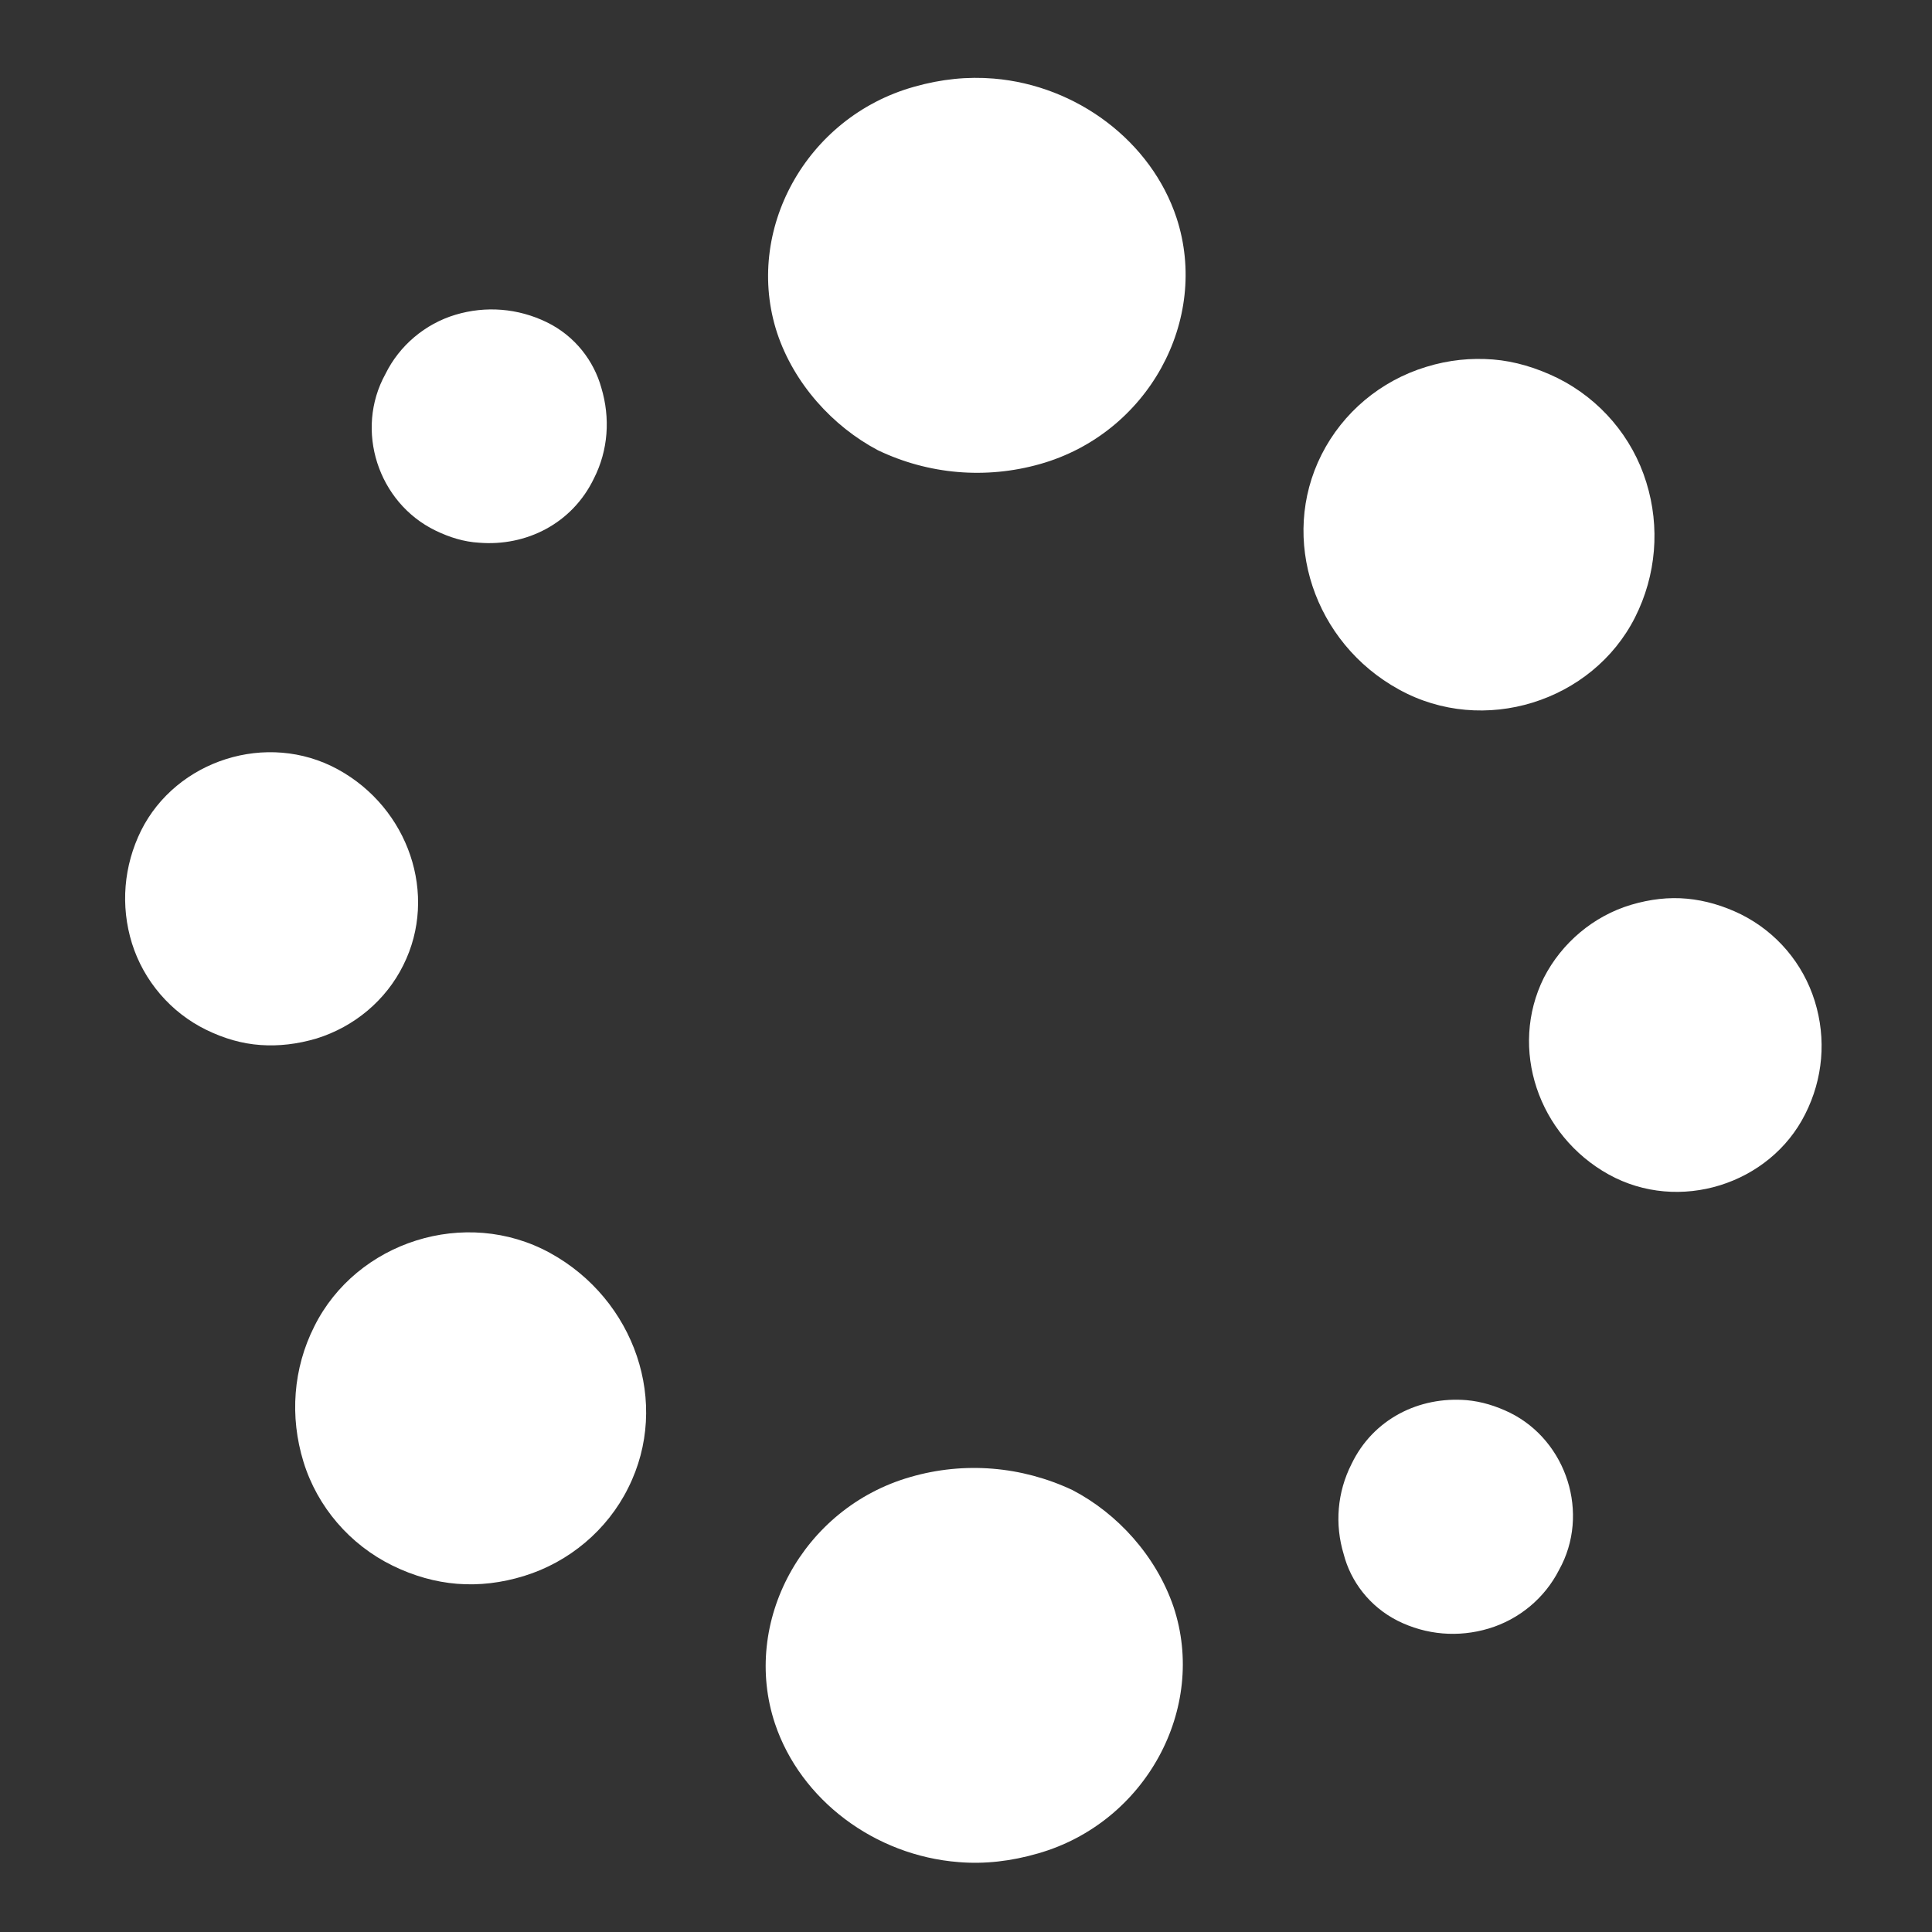 <?xml version="1.0" encoding="utf-8"?>
<svg version="1.1" id="Layer_1" xmlns="http://www.w3.org/2000/svg" xmlns:xlink="http://www.w3.org/1999/xlink" x="0px" y="0px"
	 viewBox="0 0 445 445" style="enable-background:new 0 0 445 445;" xml:space="preserve">
  <rect x="0" y="0" width="445" height="445" fill="#333333" stroke="none"/>
  <style type="text/css">
      .st0{fill:#FFF;}
  </style>
  <path id="Shape_1" class="st0" d="M202.2,103.7c11.7,5.6,24.9,6.7,37.3,3.2c24.9-7,39.2-33.2,31.5-56.7
				c-5.8-17.6-22.9-30.5-42.1-32.1c-6-0.5-12.1,0.1-18.4,1.9c-24.9,7-39.2,33.2-31.5,56.7C182.9,88.4,191.8,98.2,202.2,103.7z">
    <animate id="firstIn" attributeName="fill" from="#FFF" to="#17BCE2" dur="16s" begin="0s;eighthIn.end"/>
    <animate id="firstOut" attributeName="fill" from="#17BCE2" to="#FFF" dur="3s" begin="firstIn.end"/>
  </path>
  <path id="Shape_2" class="st0" d="M322.2,158.8c19.5,10.8,44.6,2.8,54.4-16.6c4.9-9.7,5.8-20.8,2.6-31.1
				c-3.2-10.4-10.6-19.1-20.4-24c-4.9-2.4-9.9-3.9-14.9-4.3c-5.1-0.4-10.2,0.1-15.4,1.7c-10.5,3.2-19.2,10.5-24.1,20.2
				C294.6,124.1,302.7,148.1,322.2,158.8z">
    <animate id="secondIn" attributeName="fill" from="#FFF" to="#17BCE2"  dur="16" begin="firstIn.begin+2s" />
    <animate id="secondOut" attributeName="fill" from="#17BCE2" to="#FFF" dur="3s" begin="secondIn.end"/>
  </path>
  <path id="Shape_3" class="st0" d="M370.5,270.5c16.2,9,37.2,2.3,45.3-13.9c4.1-8.1,4.9-17.3,2.2-26s-8.8-15.9-17-20
				c-4.1-2-8.2-3.2-12.4-3.6s-8.5,0.1-12.9,1.4c-8.7,2.6-16,8.8-20.1,16.8C347.5,241.5,354.3,261.5,370.5,270.5z">
    <animate id="thirdIn" attributeName="fill" from="#FFF" to="#17BCE2" dur="16s" begin="secondIn.begin+2s"/>
    <animate id="thirdOut" attributeName="fill" from="#17BCE2" to="#FFF" dur="3s" begin="thirdIn.end"/>
  </path>
  <path id="Shape_4" class="st0" d="M321.9,373.3c6.6,3.3,14,3.9,21,1.8c7-2.1,12.9-7,16.2-13.5c7.2-12.9,1.8-29.7-11.3-36.2
				c-3.3-1.6-6.6-2.6-10-2.9c-10.9-0.9-21.5,4.3-26.5,14.7c-3.3,6.5-3.9,13.9-1.8,20.8C311.1,364.2,315.4,370,321.9,373.3z">
    <animate id="fourthIn" attributeName="fill" from="#FFF" to="#17BCE2" dur="16s" begin="thirdIn.begin+2s"/>
    <animate id="fourthOut" attributeName="fill" from="#17BCE2" to="#FFF" dur="3s" begin="fourthIn.end"/>
  </path>
  <path id="Shape_5" class="st0" d="M247,343.2c-11.7-5.5-24.9-6.6-37.3-3c-24.8,7.1-39,33.4-31.2,56.8c5.9,17.6,23,30.4,42.3,31.9
				c6,0.5,12.1-0.2,18.3-2c24.8-7.1,39-33.4,31.2-56.8C266.3,358.4,257.4,348.6,247,343.2z">
    <animate id="fifthIn" attributeName="fill" from="#FFF" to="#17BCE2" dur="16s" begin="fourthIn.begin+2s"/>
    <animate id="fifthOut" attributeName="fill" from="#17BCE2" to="#FFF" dur="3s" begin="fifthIn.end"/>
  </path>
  <path id="Shape_6" class="st0" d="M126.7,288.6c-19.5-10.7-44.6-2.6-54.3,16.9c-4.9,9.7-5.7,20.8-2.5,31.2
				c3.2,10.4,10.7,19.1,20.5,23.9c4.9,2.4,9.9,3.8,14.9,4.2c5.1,0.4,10.2-0.2,15.4-1.8c10.4-3.2,19.2-10.6,24-20.3
				C154.5,323.2,146.2,299.3,126.7,288.6z">
    <animate id="sixthIn" attributeName="fill" from="#FFF" to="#17BCE2" dur="16s" begin="fifthIn.begin+2s"/>
    <animate id="sixthOut" attributeName="fill" from="#17BCE2" to="#FFF" dur="3s" begin="sixthIn.end"/>
  </path>
  <path id="Shape_7" class="st0" d="M77.8,177.2c-16.3-8.9-37.2-2.1-45.3,14.1c-4,8.1-4.8,17.3-2.1,26
				c2.7,8.6,8.9,15.9,17.1,19.9c4.1,2,8.2,3.2,12.5,3.5c4.2,0.3,8.5-0.2,12.9-1.5c8.7-2.7,16-8.8,20-16.9
				C101,206.1,94.1,186.1,77.8,177.2z">
    <animate id="seventhIn" attributeName="fill" from="#FFF" to="#17BCE2" dur="16s" begin="sixthIn.begin+2s"/>
    <animate id="seventhOut" attributeName="fill" from="#17BCE2" to="#FFF" dur="3s" begin="seventhIn.end"/>
  </path>
  <path id="Shape_8" class="st0" d="M125.9,74.2c-6.6-3.2-14-3.8-21-1.7c-7,2.1-12.9,7.1-16.1,13.6c-7.2,13-1.7,29.7,11.5,36.1
				c3.3,1.6,6.6,2.6,10,2.8c10.9,0.9,21.5-4.4,26.5-14.8c3.3-6.5,3.8-13.9,1.7-20.9C136.8,83.2,132.5,77.4,125.9,74.2z">
    <animate id="eighthIn" attributeName="fill" from="#FFF" to="#17BCE2" dur="16s" begin="seventhIn.begin+2s"/>
    <animate id="eighthOut" attributeName="fill" from="#17BCE2" to="#FFF" dur="3s" begin="eighthIn.end"/>
  </path>
</svg>
